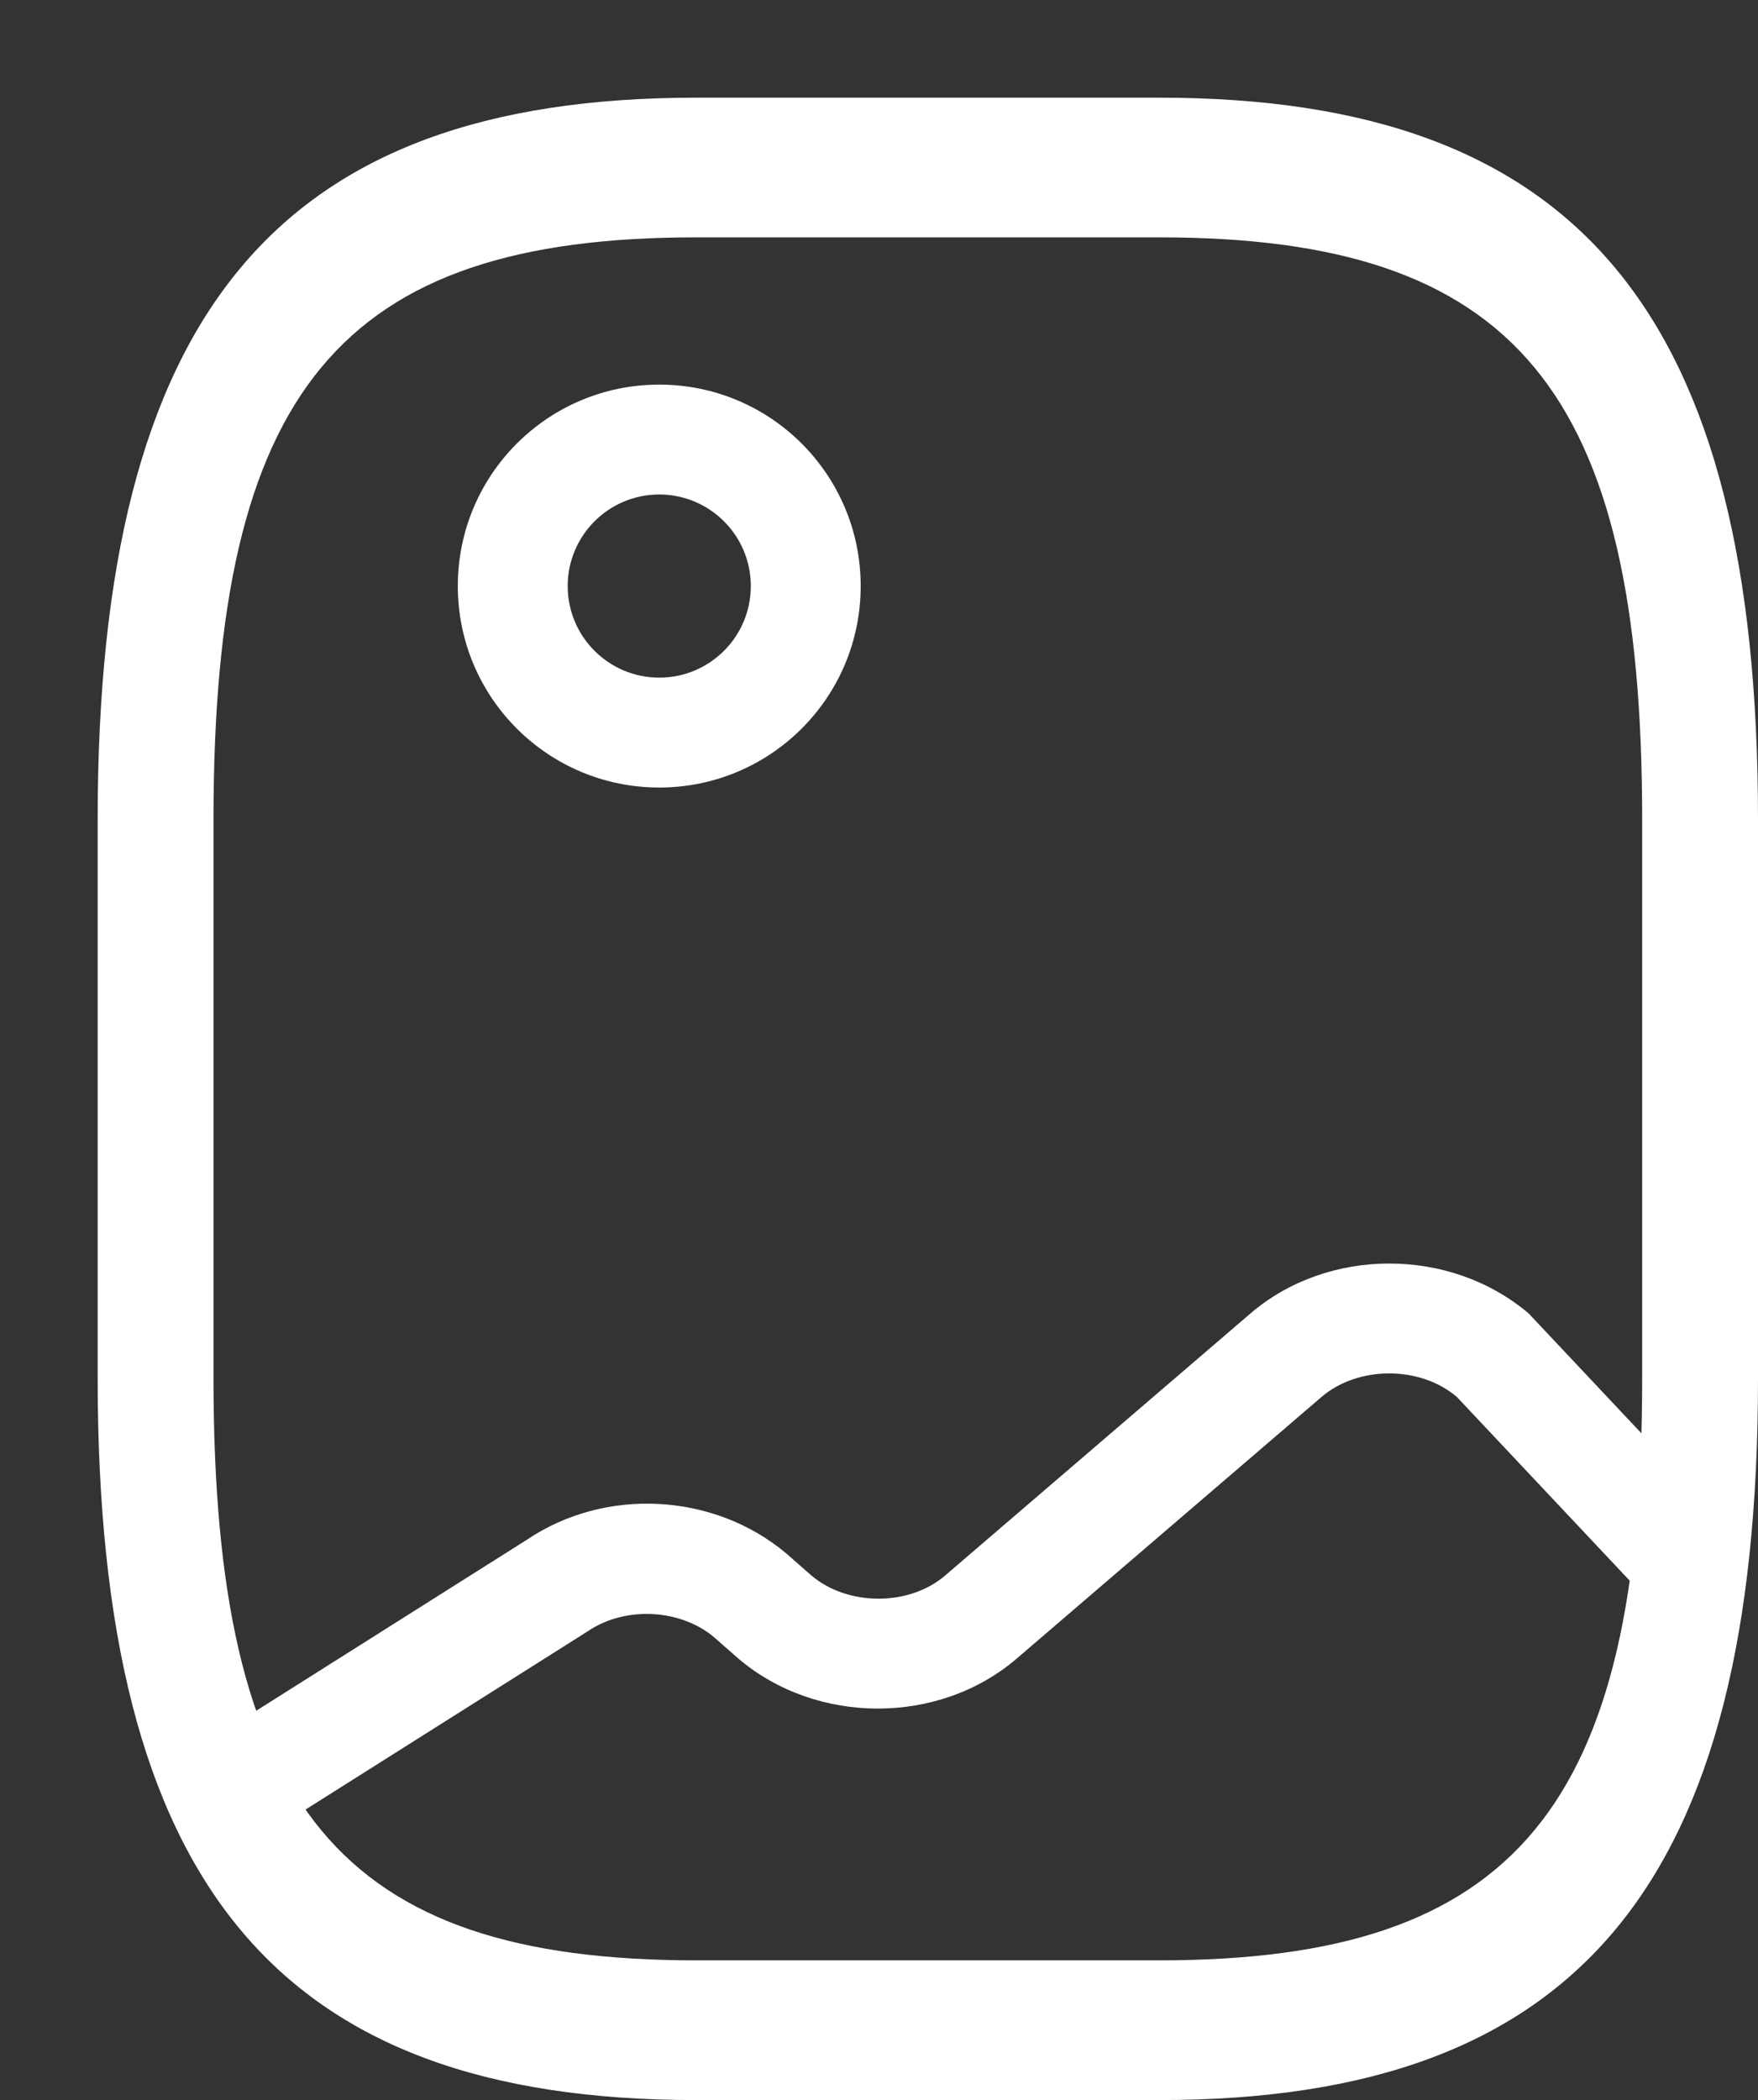 <svg width="36" height="43" viewBox="0 0 36 43" fill="none" xmlns="http://www.w3.org/2000/svg">
<rect x="0" y="0" width="36" height="43" fill="#333333" stroke="none"/>
<path d="M23.744 43H14.256C5.669 43 2 38.576 2 28.221V16.779C2 6.424 5.669 2 14.256 2H23.744C32.331 2 36 6.424 36 16.779V28.221C36 38.576 32.331 43 23.744 43ZM14.256 4.86C6.966 4.86 4.372 7.988 4.372 16.779V28.221C4.372 37.012 6.966 40.139 14.256 40.139H23.744C31.034 40.139 33.628 37.012 33.628 28.221V16.779C33.628 7.988 31.034 4.86 23.744 4.86H14.256Z" fill="white"/>
<path d="M13.5 16.125C11.22 16.125 9.375 14.28 9.375 12C9.375 9.72 11.22 7.875 13.5 7.875C15.78 7.875 17.625 9.72 17.625 12C17.625 14.28 15.78 16.125 13.5 16.125ZM13.5 10.125C12.465 10.125 11.625 10.965 11.625 12C11.625 13.035 12.465 13.875 13.5 13.875C14.535 13.875 15.375 13.035 15.375 12C15.375 10.965 14.535 10.125 13.5 10.125Z" fill="white"/>
<path d="M5.115 37.555C4.755 37.555 4.395 37.375 4.185 37.06C3.84 36.55 3.975 35.845 4.5 35.5L10.785 31.53C12.405 30.435 14.64 30.57 16.11 31.815L16.605 32.25C17.355 32.895 18.63 32.895 19.365 32.25L25.605 26.895C27.195 25.53 29.7 25.53 31.305 26.895L34.97 30.79C35.435 31.195 35.495 31.9 35.09 32.38C34.685 32.845 33.98 32.905 33.5 32.5L29.835 28.605C29.085 27.96 27.81 27.96 27.06 28.605L20.82 33.96C19.23 35.325 16.725 35.325 15.12 33.96L14.625 33.525C13.935 32.94 12.795 32.88 12.03 33.405L5.745 37.375C5.55 37.495 5.325 37.555 5.115 37.555Z" fill="white"/>
</svg>

